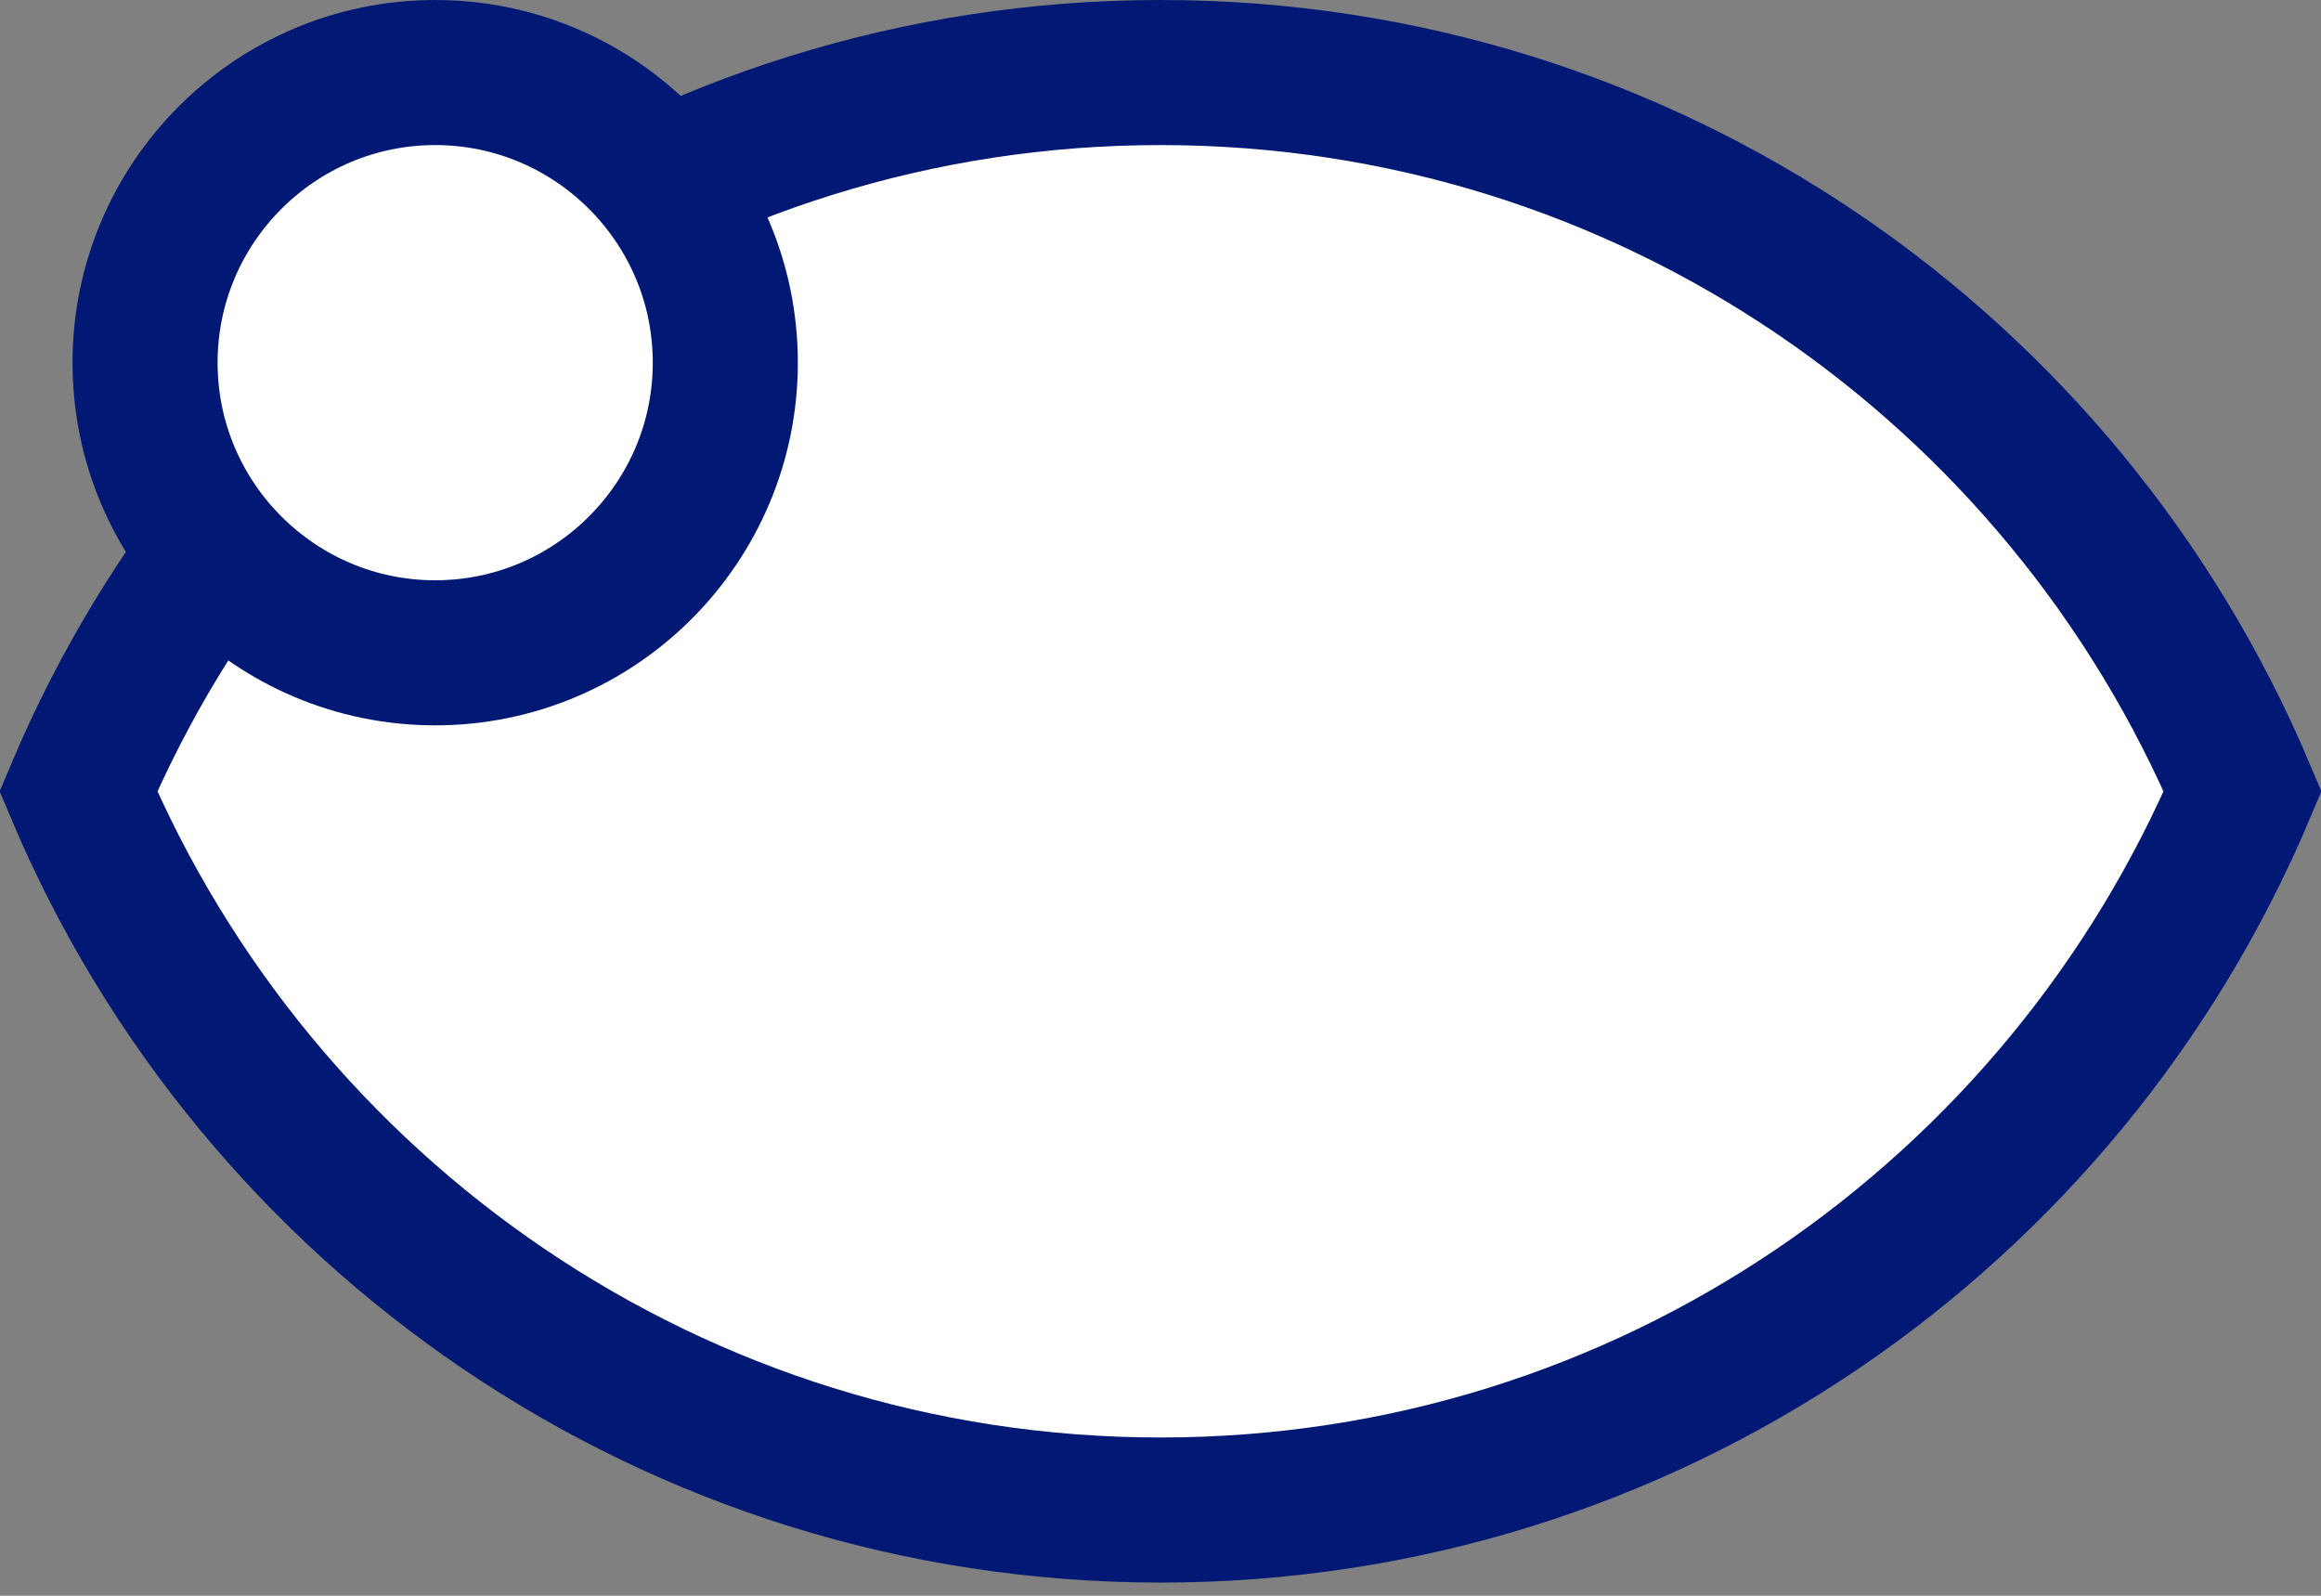 <svg width="16" height="11" viewBox="0 0 16 11" fill="#ffffff" xmlns="http://www.w3.org/2000/svg">
<rect x="0" y="0" width="16" height="11" fill="#808080" stroke="none"/>
<path d="M8 10.409C4.647 10.409 1.771 8.366 0.54 5.455C1.771 2.543 4.647 0.5 8 0.5C11.357 0.5 14.229 2.543 15.46 5.455C14.229 8.366 11.357 10.409 8 10.409Z" stroke="#011875"/>
<path d="M1 2.5C1 1.397 1.897 0.5 3 0.5C4.103 0.5 5 1.397 5 2.5C5 3.603 4.103 4.5 3 4.5C1.897 4.5 1 3.603 1 2.5Z" stroke="#011875"/>
</svg>
